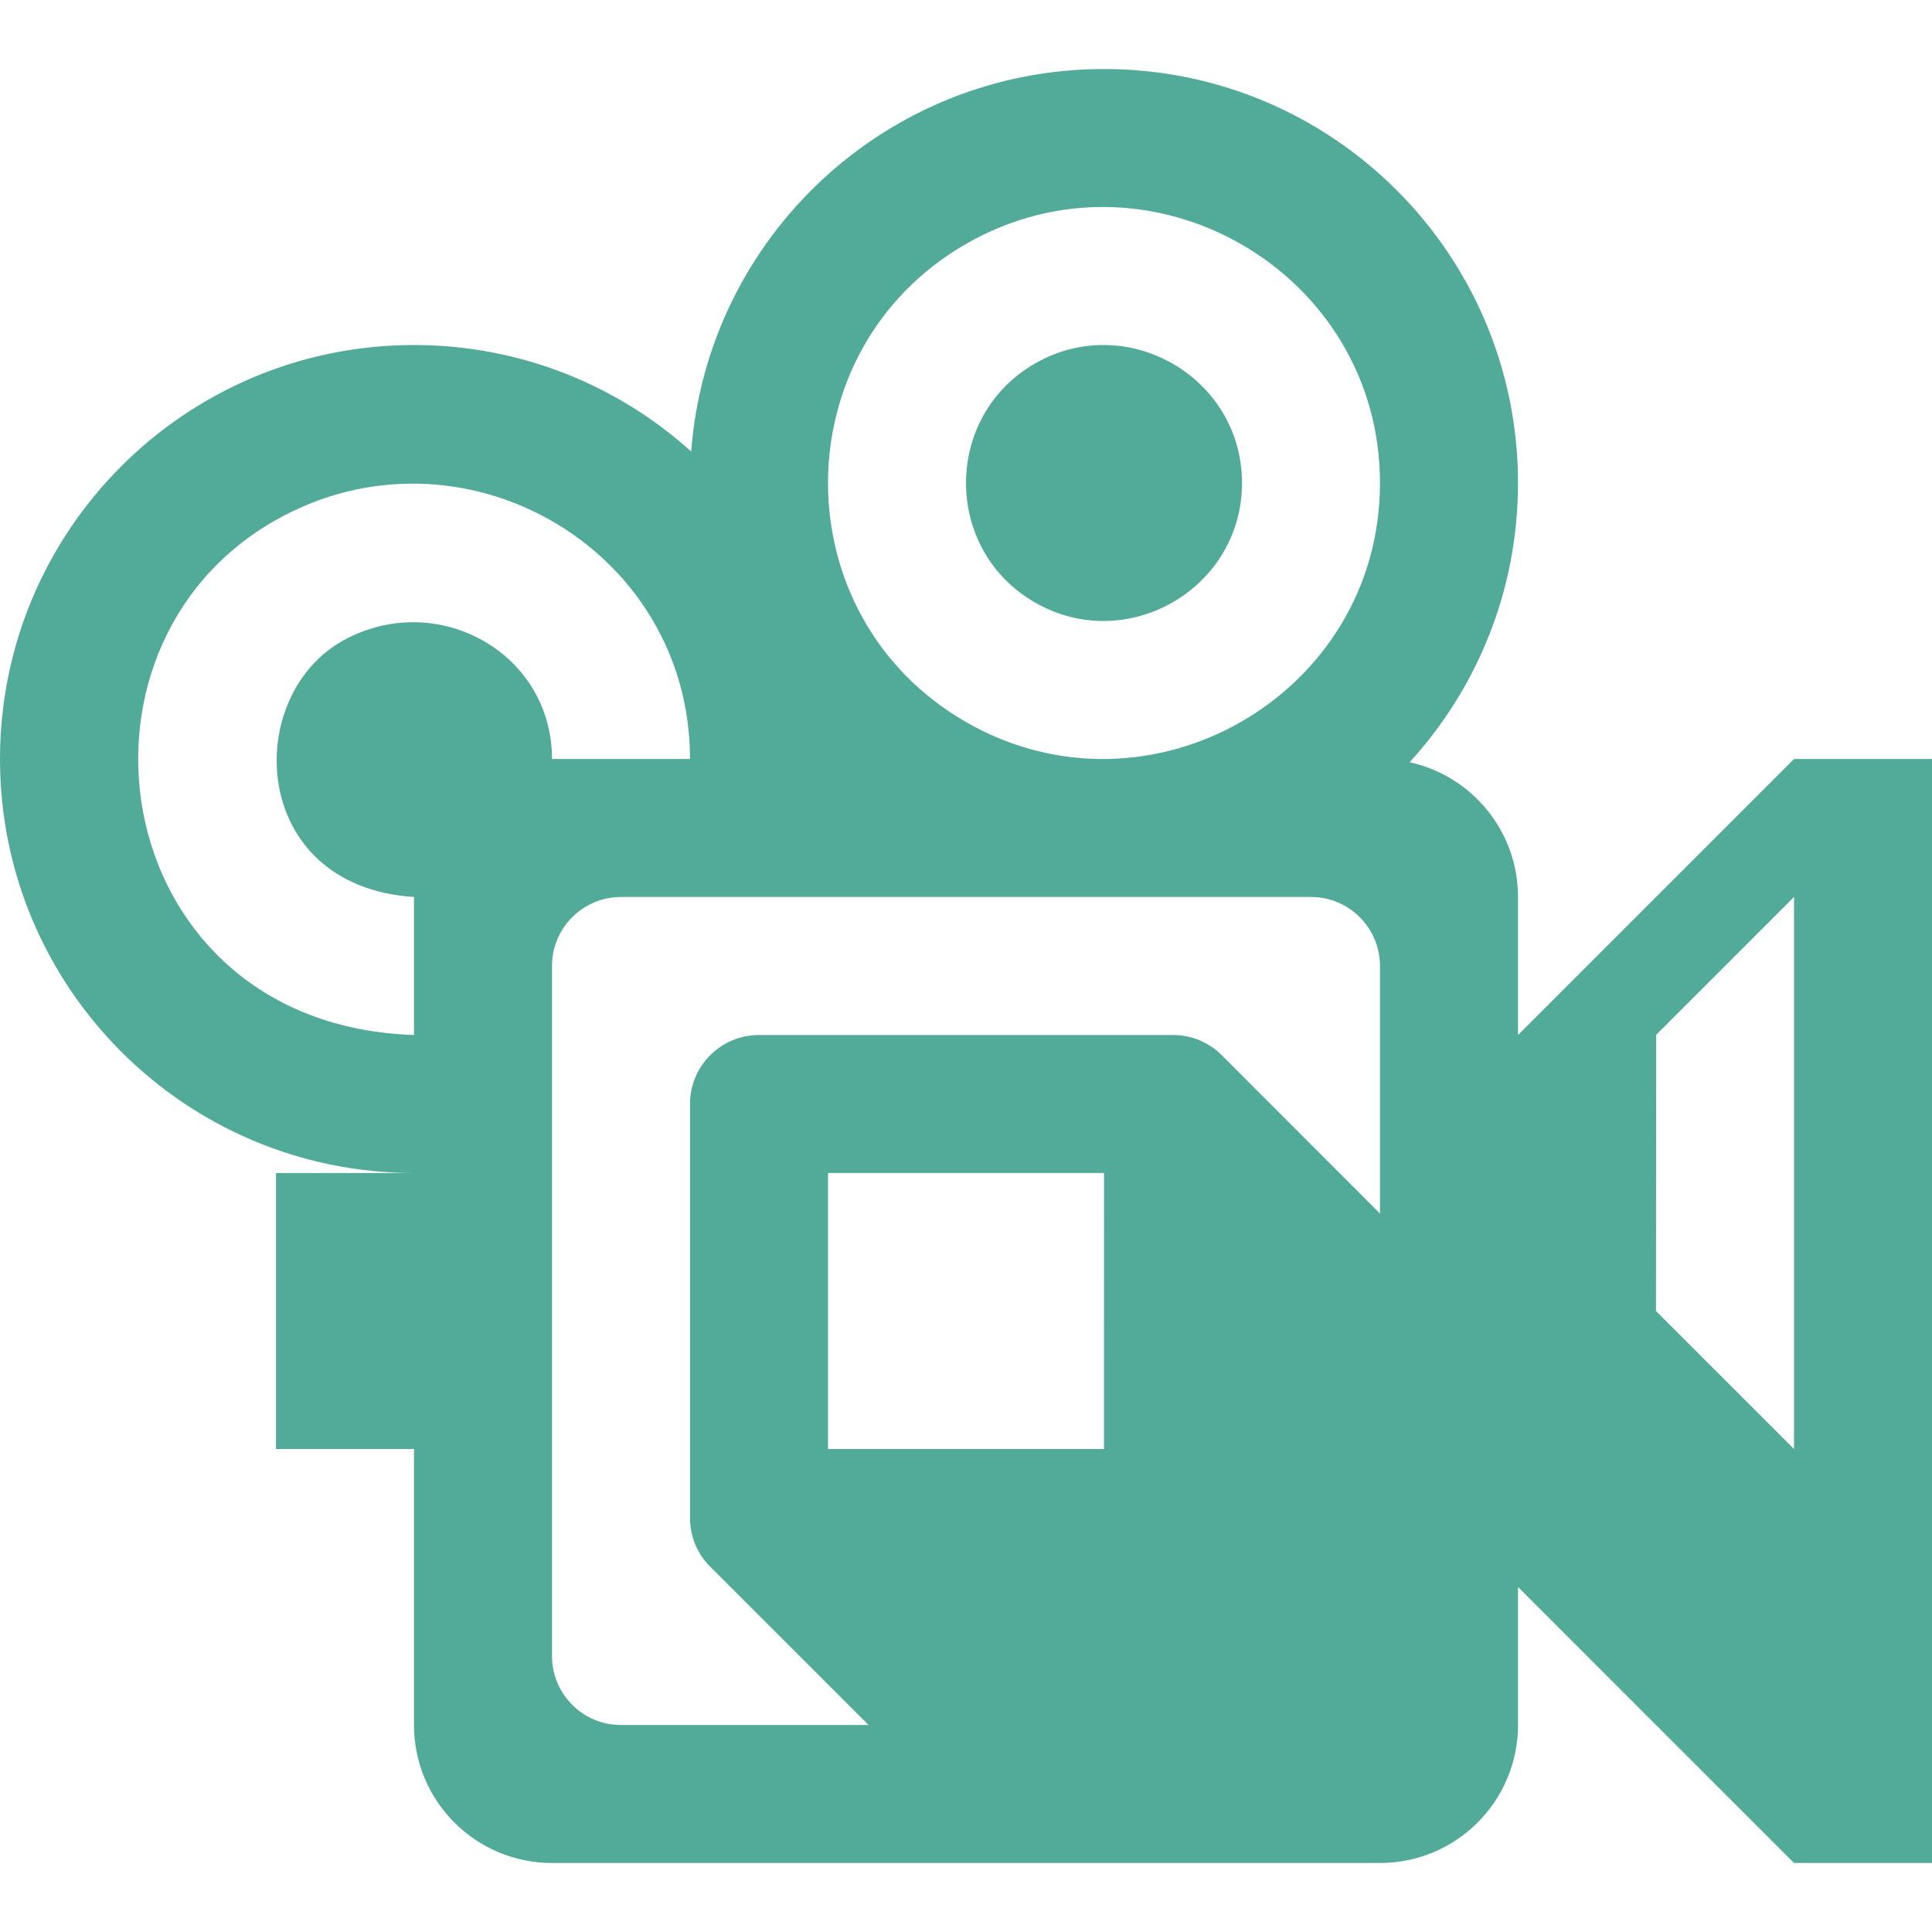 <svg width="50" height="50" viewBox="0 0 50 50" fill="none" xmlns="http://www.w3.org/2000/svg">
<path d="M28.571 37.5H21.429V30.357H28.572L28.571 37.5ZM35.714 31.406L31.62 27.309C31.454 27.143 31.257 27.011 31.041 26.921C30.824 26.831 30.592 26.785 30.357 26.786H19.643C18.657 26.786 17.857 27.585 17.857 28.571V39.286C17.857 39.751 18.035 40.174 18.326 40.492L22.478 44.643H16.071C15.085 44.643 14.286 43.843 14.286 42.857V25C14.286 24.014 15.085 23.214 16.071 23.214H33.929C34.915 23.214 35.714 24.014 35.714 25V31.406H35.714ZM46.429 37.5L42.857 33.929L42.862 26.781L46.429 23.214V37.5ZM26.782 9.409C24.406 10.779 24.406 14.221 26.782 15.591C29.157 16.96 32.143 15.239 32.143 12.5C32.143 9.761 29.157 8.04 26.782 9.409ZM46.429 19.643L39.286 26.786V23.214C39.286 21.505 38.085 20.078 36.482 19.726C38.223 17.821 39.286 15.285 39.286 12.5C39.286 6.583 34.489 1.786 28.572 1.786C22.928 1.786 18.305 6.148 17.888 11.685C15.989 9.972 13.473 8.929 10.714 8.929C4.797 8.929 0 13.726 0 19.643C0 25.56 4.797 30.357 10.714 30.357H7.143V37.5H10.714V44.643C10.714 46.615 12.313 48.214 14.286 48.214H35.714C37.687 48.214 39.286 46.615 39.286 44.643V41.071L46.429 48.214H50V19.643H46.429H46.429ZM14.286 19.643C14.286 16.904 11.343 15.259 8.925 16.552C6.256 17.978 6.431 22.939 10.714 23.214V26.785C2.833 26.534 1.237 16.797 7.135 13.461C11.908 10.762 17.857 14.165 17.857 19.643H14.286L14.286 19.643ZM24.992 18.681C20.241 15.943 20.241 9.058 24.992 6.318C29.743 3.579 35.714 7.022 35.714 12.5C35.714 17.978 29.743 21.421 24.992 18.682L24.992 18.681Z" fill="#52AB98"/>
</svg>
